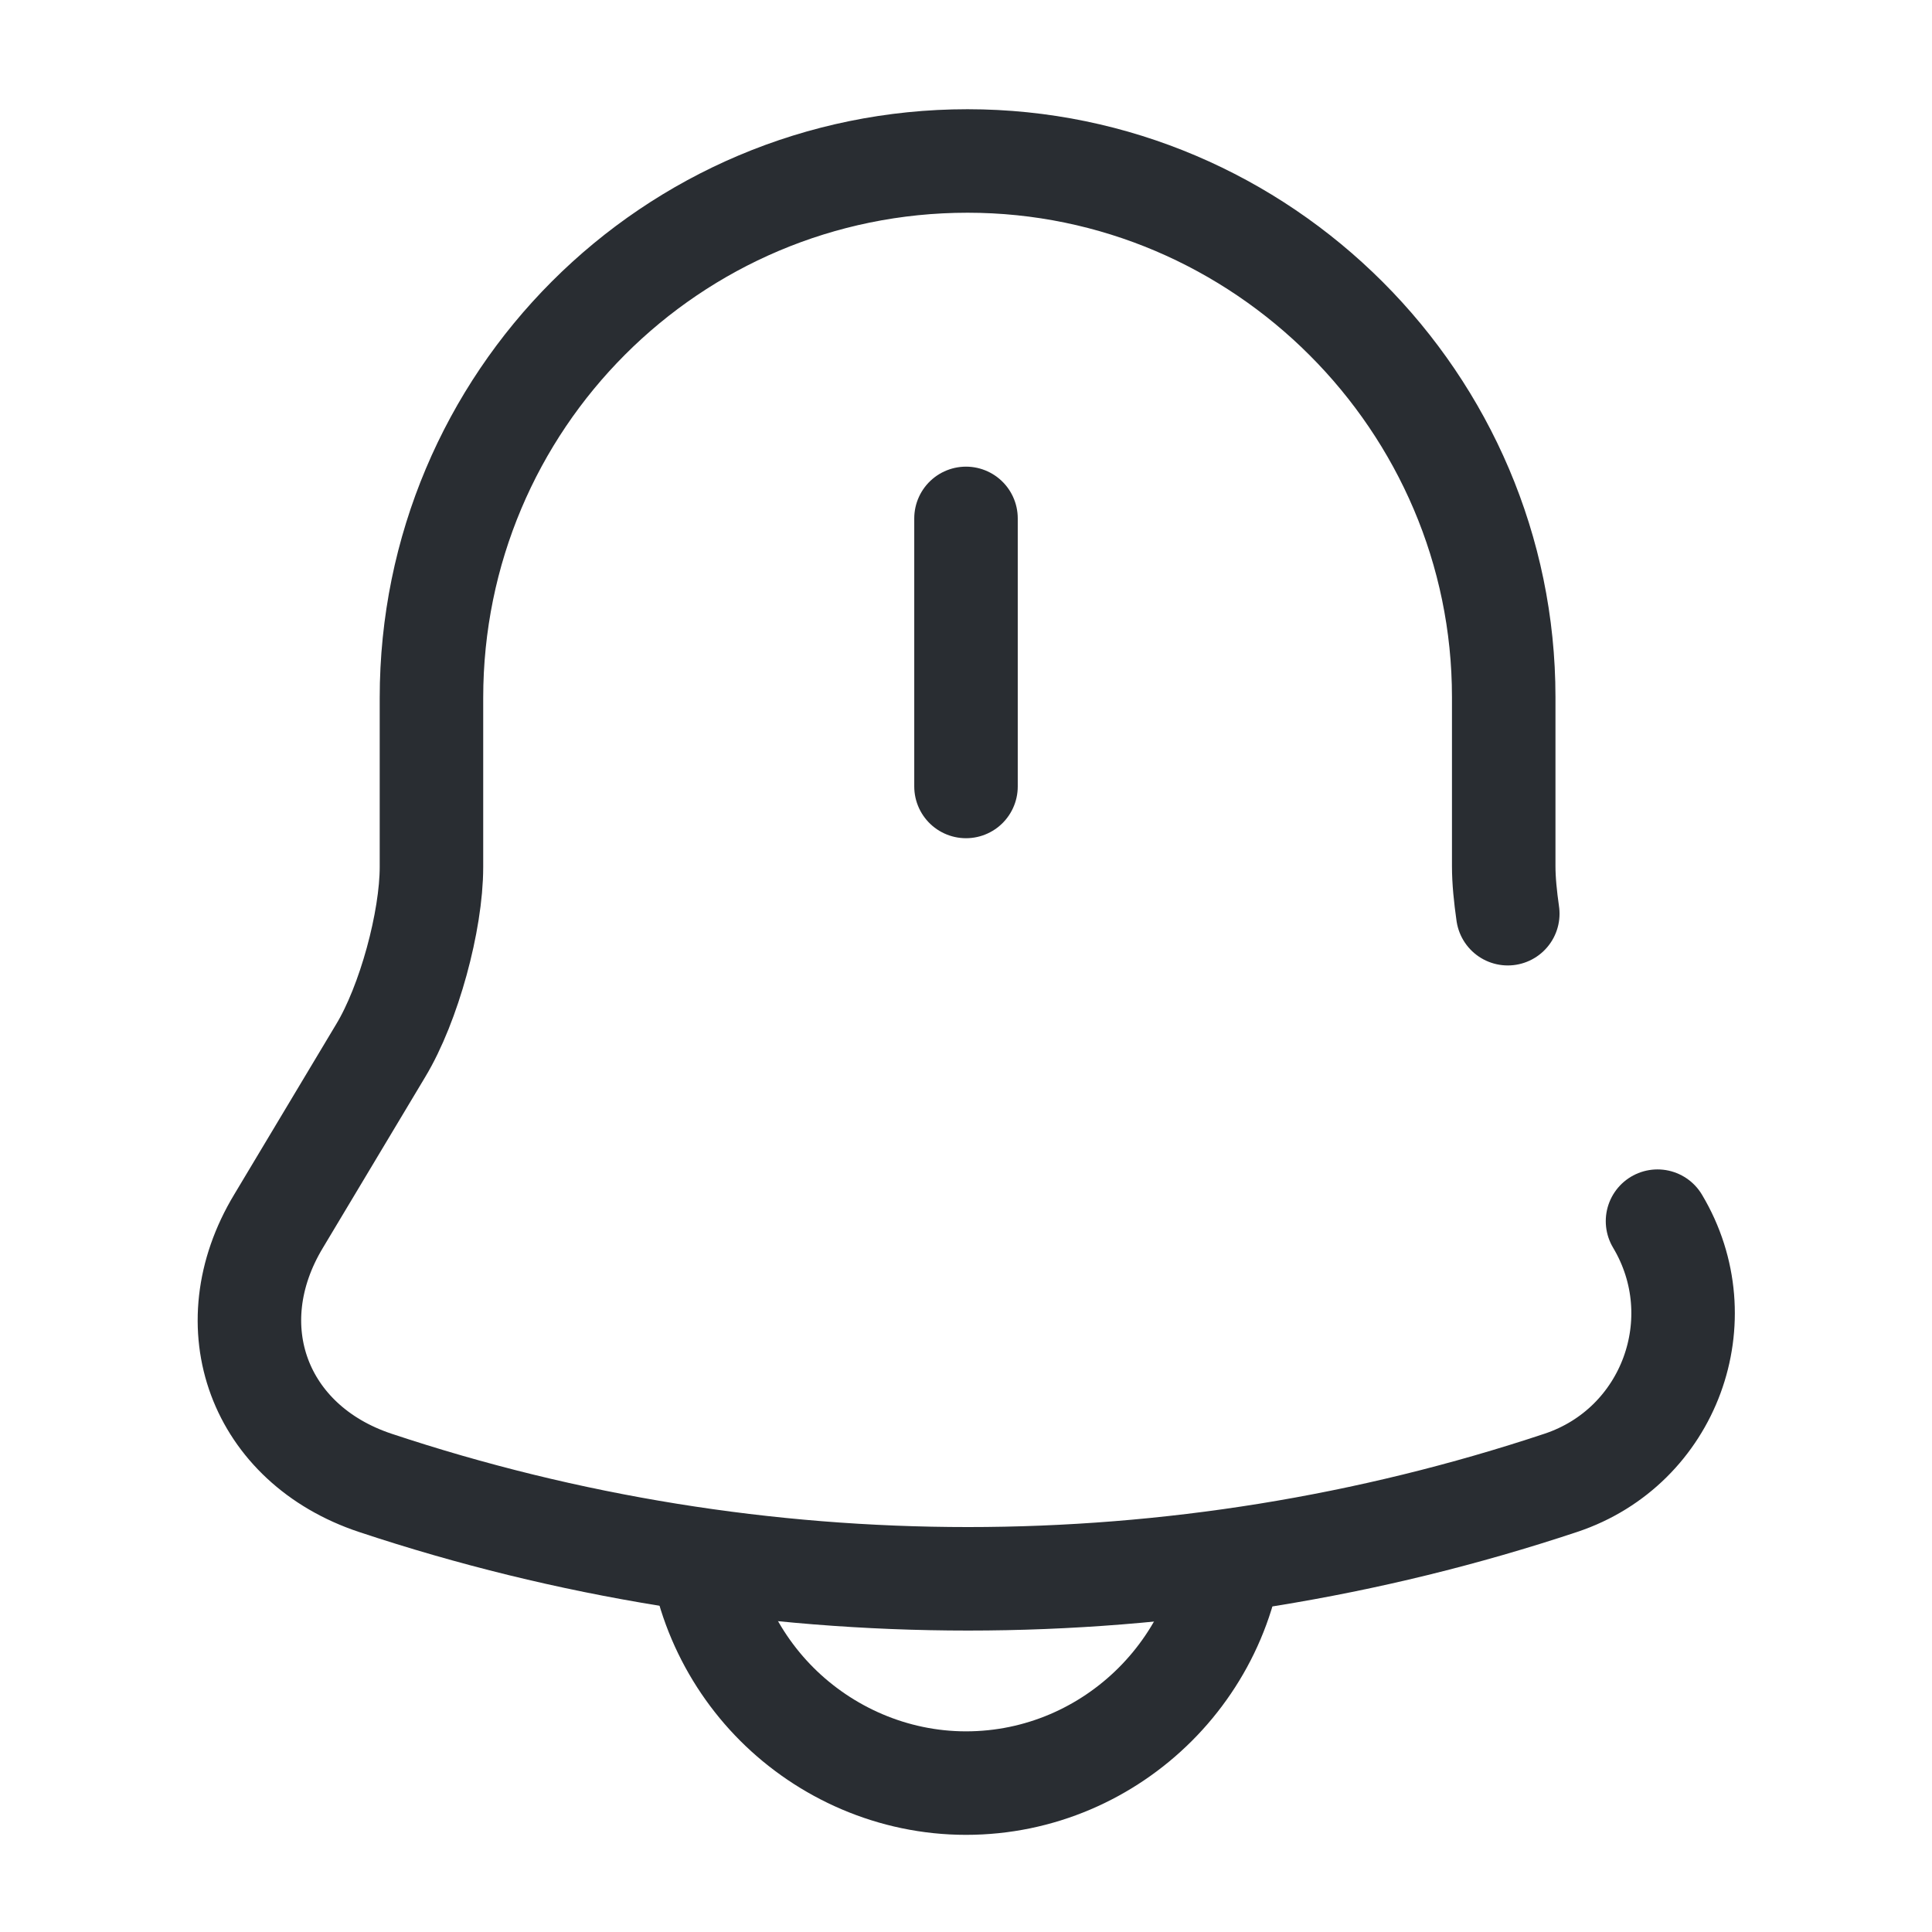 <svg width="28" height="28" viewBox="0 0 28 28" fill="none" xmlns="http://www.w3.org/2000/svg">
<path d="M14 7.513V11.398" stroke="#292D32" stroke-width="1.5" stroke-miterlimit="10" stroke-linecap="round"/>
<path d="M24.022 17.698C24.873 19.122 24.197 20.965 22.622 21.49C17.045 23.345 11.013 23.345 5.437 21.49C3.757 20.93 3.115 19.227 4.037 17.698L5.518 15.225C5.927 14.548 6.253 13.347 6.253 12.565V10.115C6.253 5.81 9.73 2.333 14.023 2.333C18.293 2.333 21.793 5.833 21.793 10.103V12.553C21.793 12.763 21.817 12.997 21.852 13.242" stroke="#292D32" stroke-width="1.5" stroke-miterlimit="10" stroke-linecap="round"/>
<path d="M17.885 21.957C17.885 24.092 16.135 25.842 14 25.842C12.938 25.842 11.958 25.398 11.258 24.698C10.558 23.998 10.115 23.018 10.115 21.957" stroke="#292D32" stroke-width="1.5" stroke-miterlimit="10"/>
</svg>
